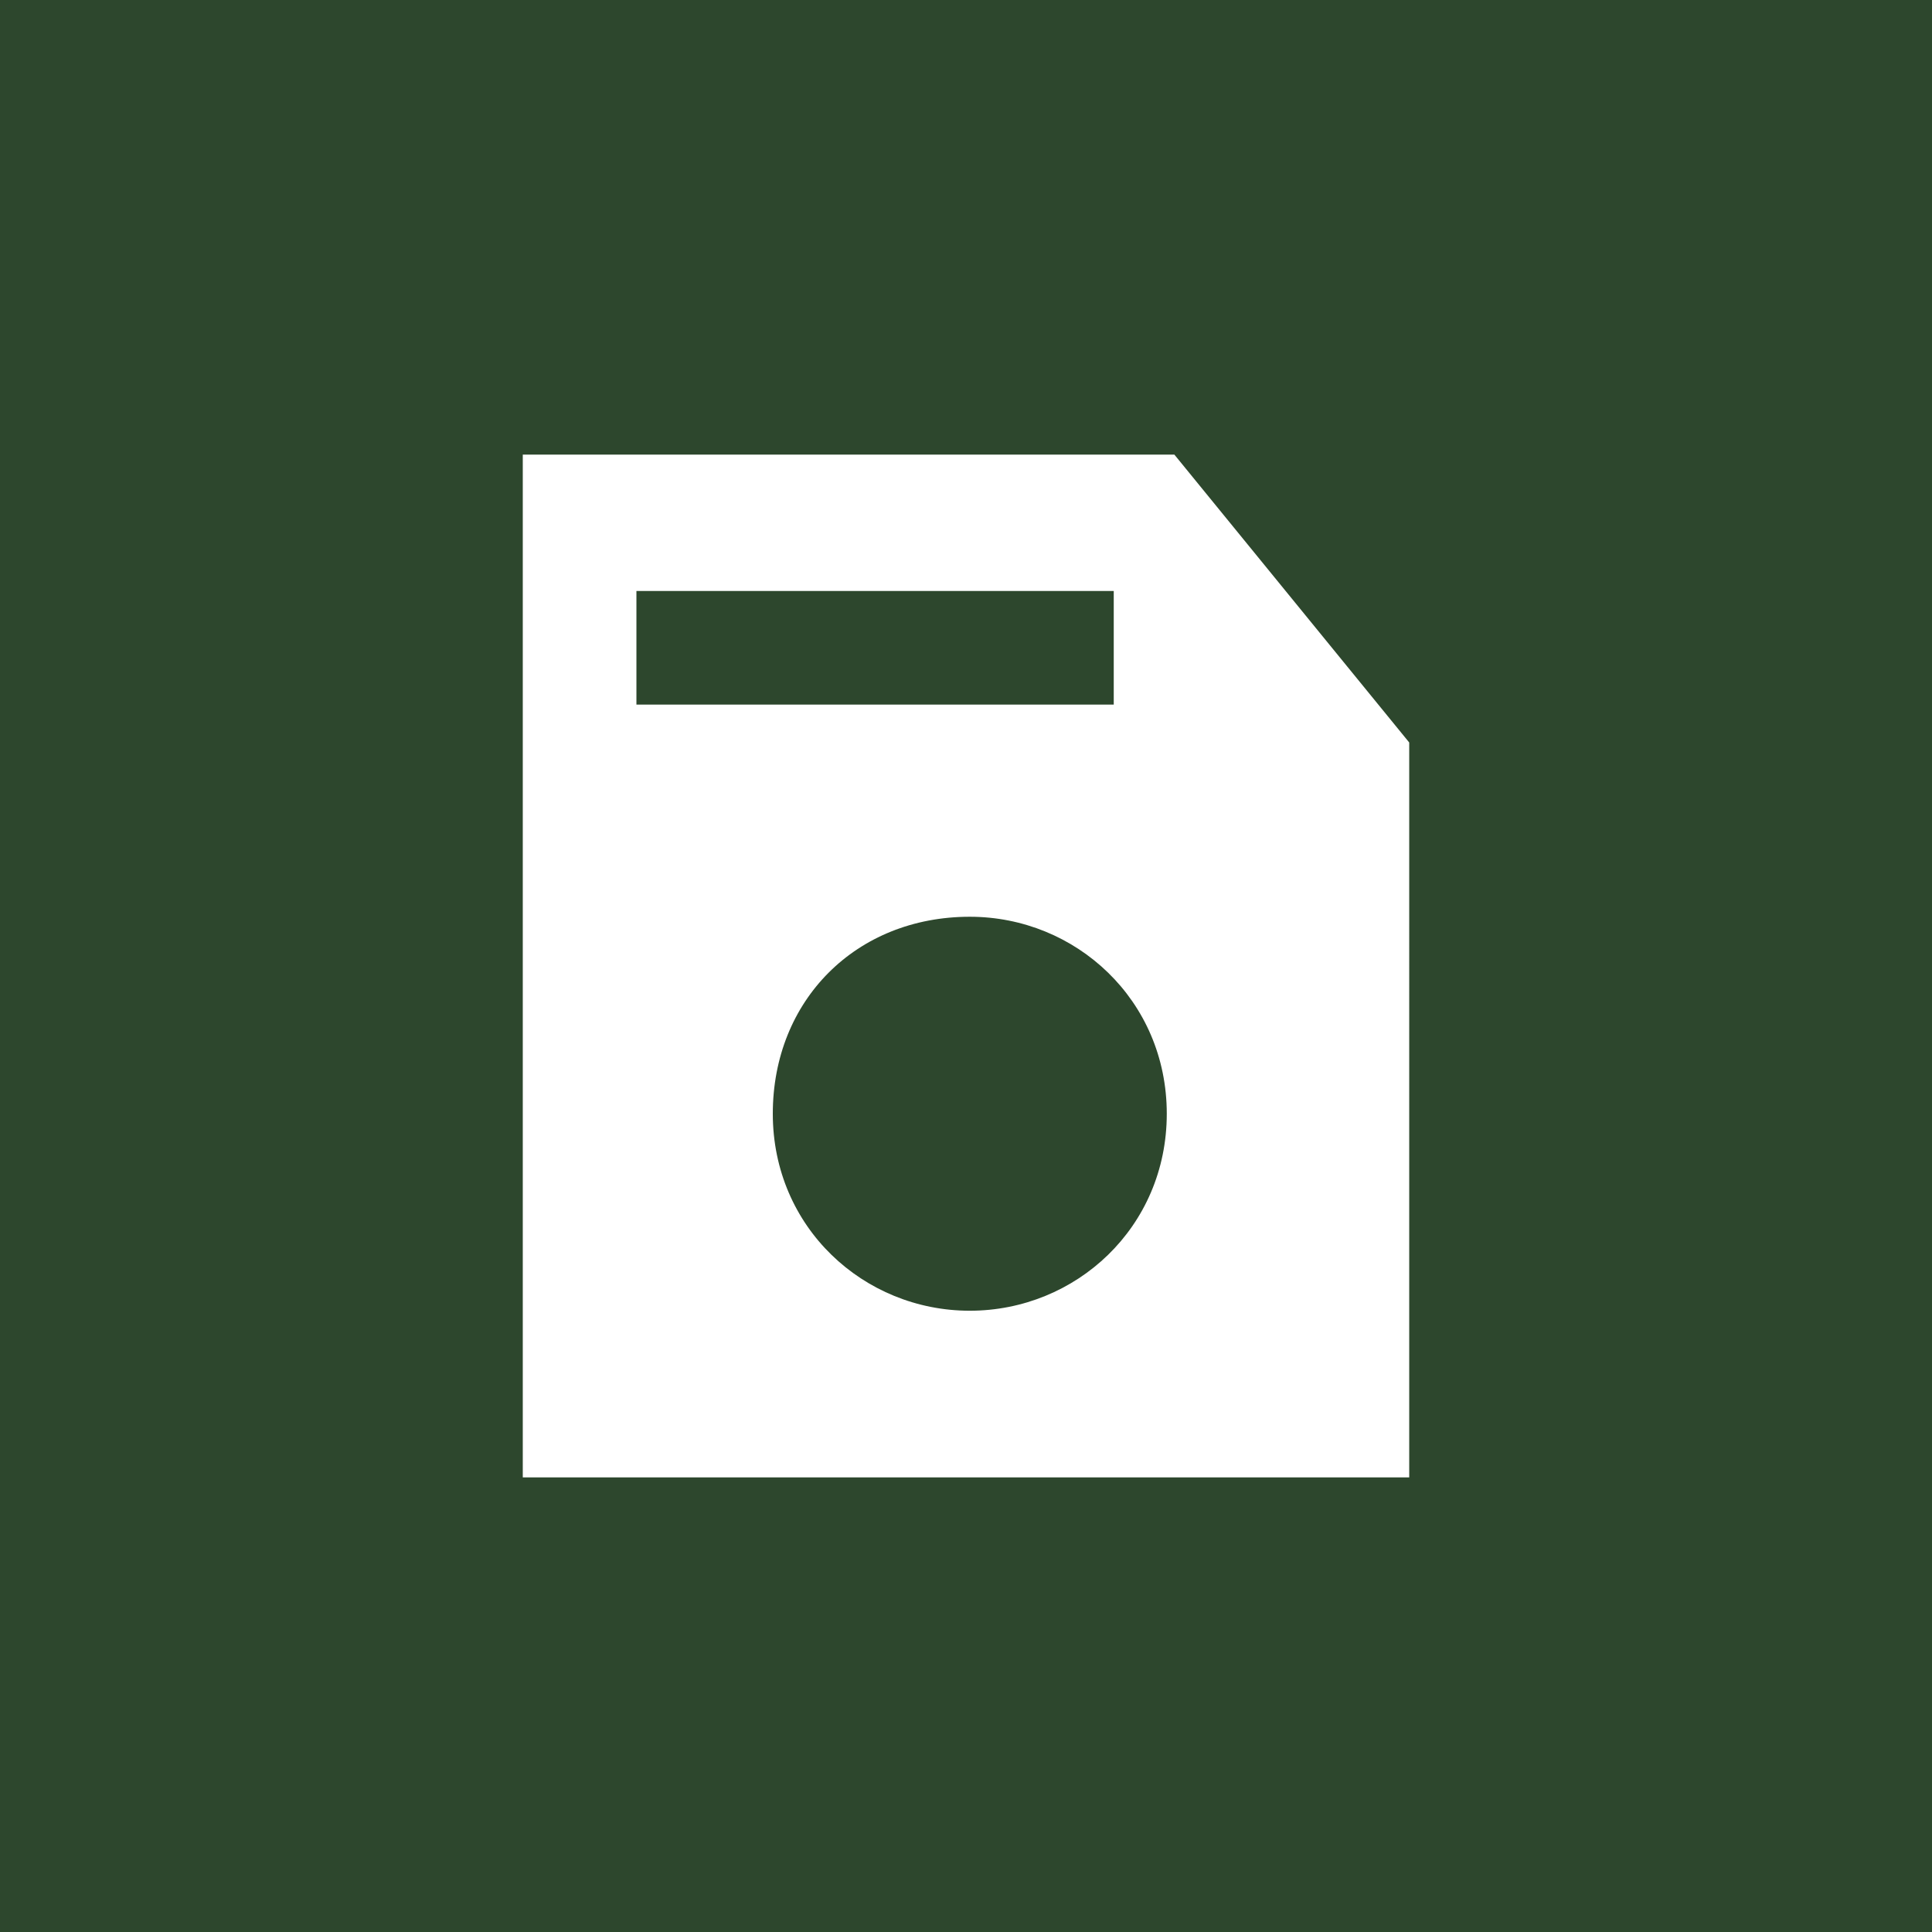 <?xml version="1.0" encoding="utf-8"?>
<!-- Generator: Adobe Illustrator 20.0.0, SVG Export Plug-In . SVG Version: 6.00 Build 0)  -->
<svg version="1.1" id="Layer_1" xmlns="http://www.w3.org/2000/svg" xmlns:xlink="http://www.w3.org/1999/xlink" x="0px" y="0px"
	 viewBox="0 0 25.5 25.5" style="enable-background:new 0 0 25.5 25.5;" xml:space="preserve">
<style type="text/css">
	.st0{fill:none;stroke:#2D472D;stroke-width:4.551;stroke-miterlimit:10;}
	.st1{fill:#2D472D;}
	.st2{fill:#2D472D;stroke:#FFFFFF;stroke-miterlimit:10;}
	.st3{fill:none;stroke:#FFFFFF;stroke-miterlimit:10;}
	.st4{fill:#D0D2D3;stroke:#FFFFFF;stroke-miterlimit:10;}
	.st5{fill:none;stroke:#FFFFFF;stroke-width:0.838;stroke-miterlimit:10;}
	.st6{fill:#FFFFFF;}
	.st7{fill:none;stroke:#2D472D;stroke-width:4.393;stroke-miterlimit:10;}
	.st8{fill:none;stroke:#2D472D;stroke-width:4.027;stroke-miterlimit:10;}
	.st9{fill:#E6E7E8;}
	.st10{opacity:0.5;}
	.st11{opacity:0.3;clip-path:url(#SVGID_2_);}
	.st12{fill:#7A7E80;}
	.st13{fill:none;stroke:#2D472D;stroke-width:3.293;stroke-miterlimit:10;}
	.st14{fill:#F04E3E;}
	.st15{fill:none;stroke:#FFFFFF;stroke-width:2.452;stroke-miterlimit:10;}
	.st16{fill:#FFFFFF;stroke:#BBBDBF;stroke-width:3;stroke-miterlimit:10;}
	.st17{fill:#FFFFFF;stroke:#BBBDBF;stroke-width:10;stroke-miterlimit:10;}
</style>
<g>
	<rect class="st1" width="25.5" height="25.5"/>
	<path class="st6" d="M15.5,6H6.9v13.5h11.7V9.8L15.5,6z M8.4,7.8h6.3v1.5H8.4V7.8z M12.8,17.3c-1.4,0-2.6-1.1-2.6-2.6
		s1.1-2.6,2.6-2.6c1.4,0,2.6,1.1,2.6,2.6S14.2,17.3,12.8,17.3z"/>
</g>
</svg>
